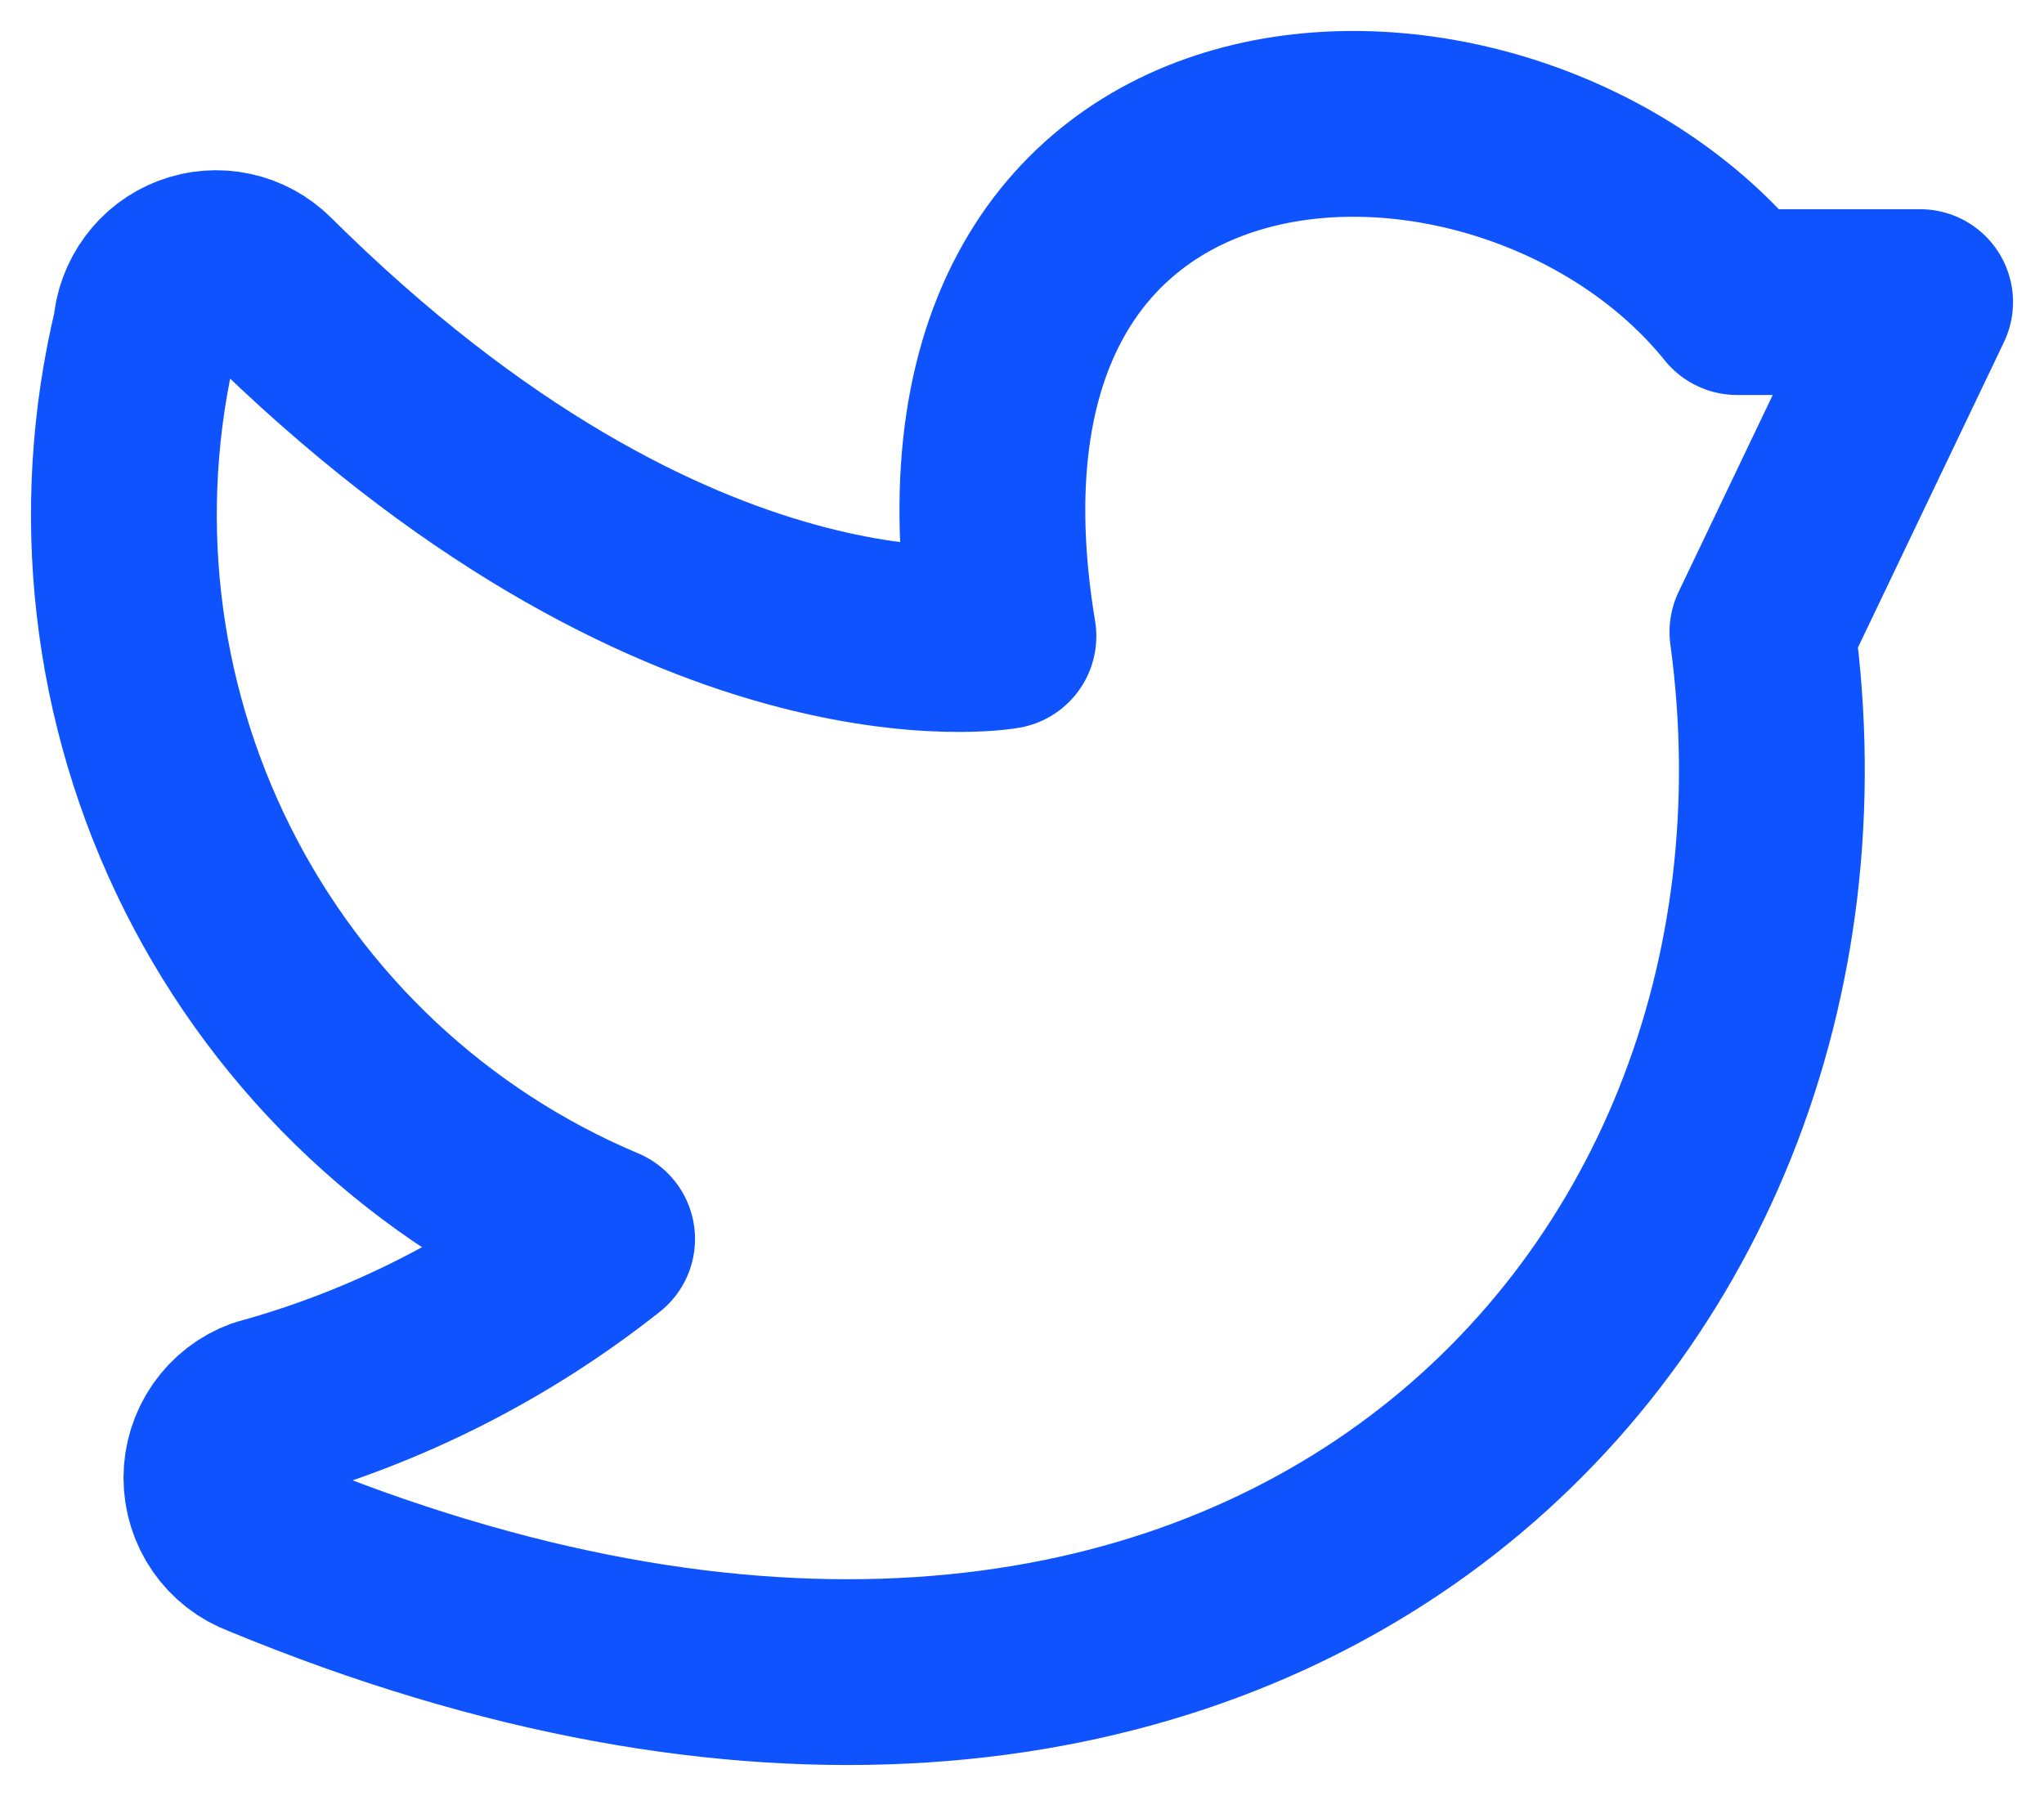<svg width="33" height="29" viewBox="0 0 33 29" fill="none" xmlns="http://www.w3.org/2000/svg">
<path d="M9.721 20.006C8.097 21.292 6.234 22.237 4.243 22.784C4.023 22.864 3.834 23.011 3.7 23.204C3.566 23.397 3.494 23.627 3.494 23.863C3.494 24.099 3.566 24.329 3.7 24.522C3.834 24.715 4.023 24.861 4.243 24.942C19.974 31.462 29.977 21.384 28.454 10.204L31 4.878H28.045C24.362 0.31 14.586 0.539 16.2 10.273C16.2 10.273 10.972 11.214 4.288 4.579C4.133 4.425 3.938 4.319 3.726 4.274C3.513 4.228 3.292 4.245 3.089 4.322C2.886 4.399 2.708 4.534 2.579 4.71C2.449 4.886 2.371 5.095 2.356 5.314C1.649 8.248 2.003 11.339 3.353 14.033C4.703 16.727 6.962 18.845 9.721 20.006Z" stroke="#0F53FF" stroke-width="3" stroke-linecap="round" stroke-linejoin="round"/>
</svg>
